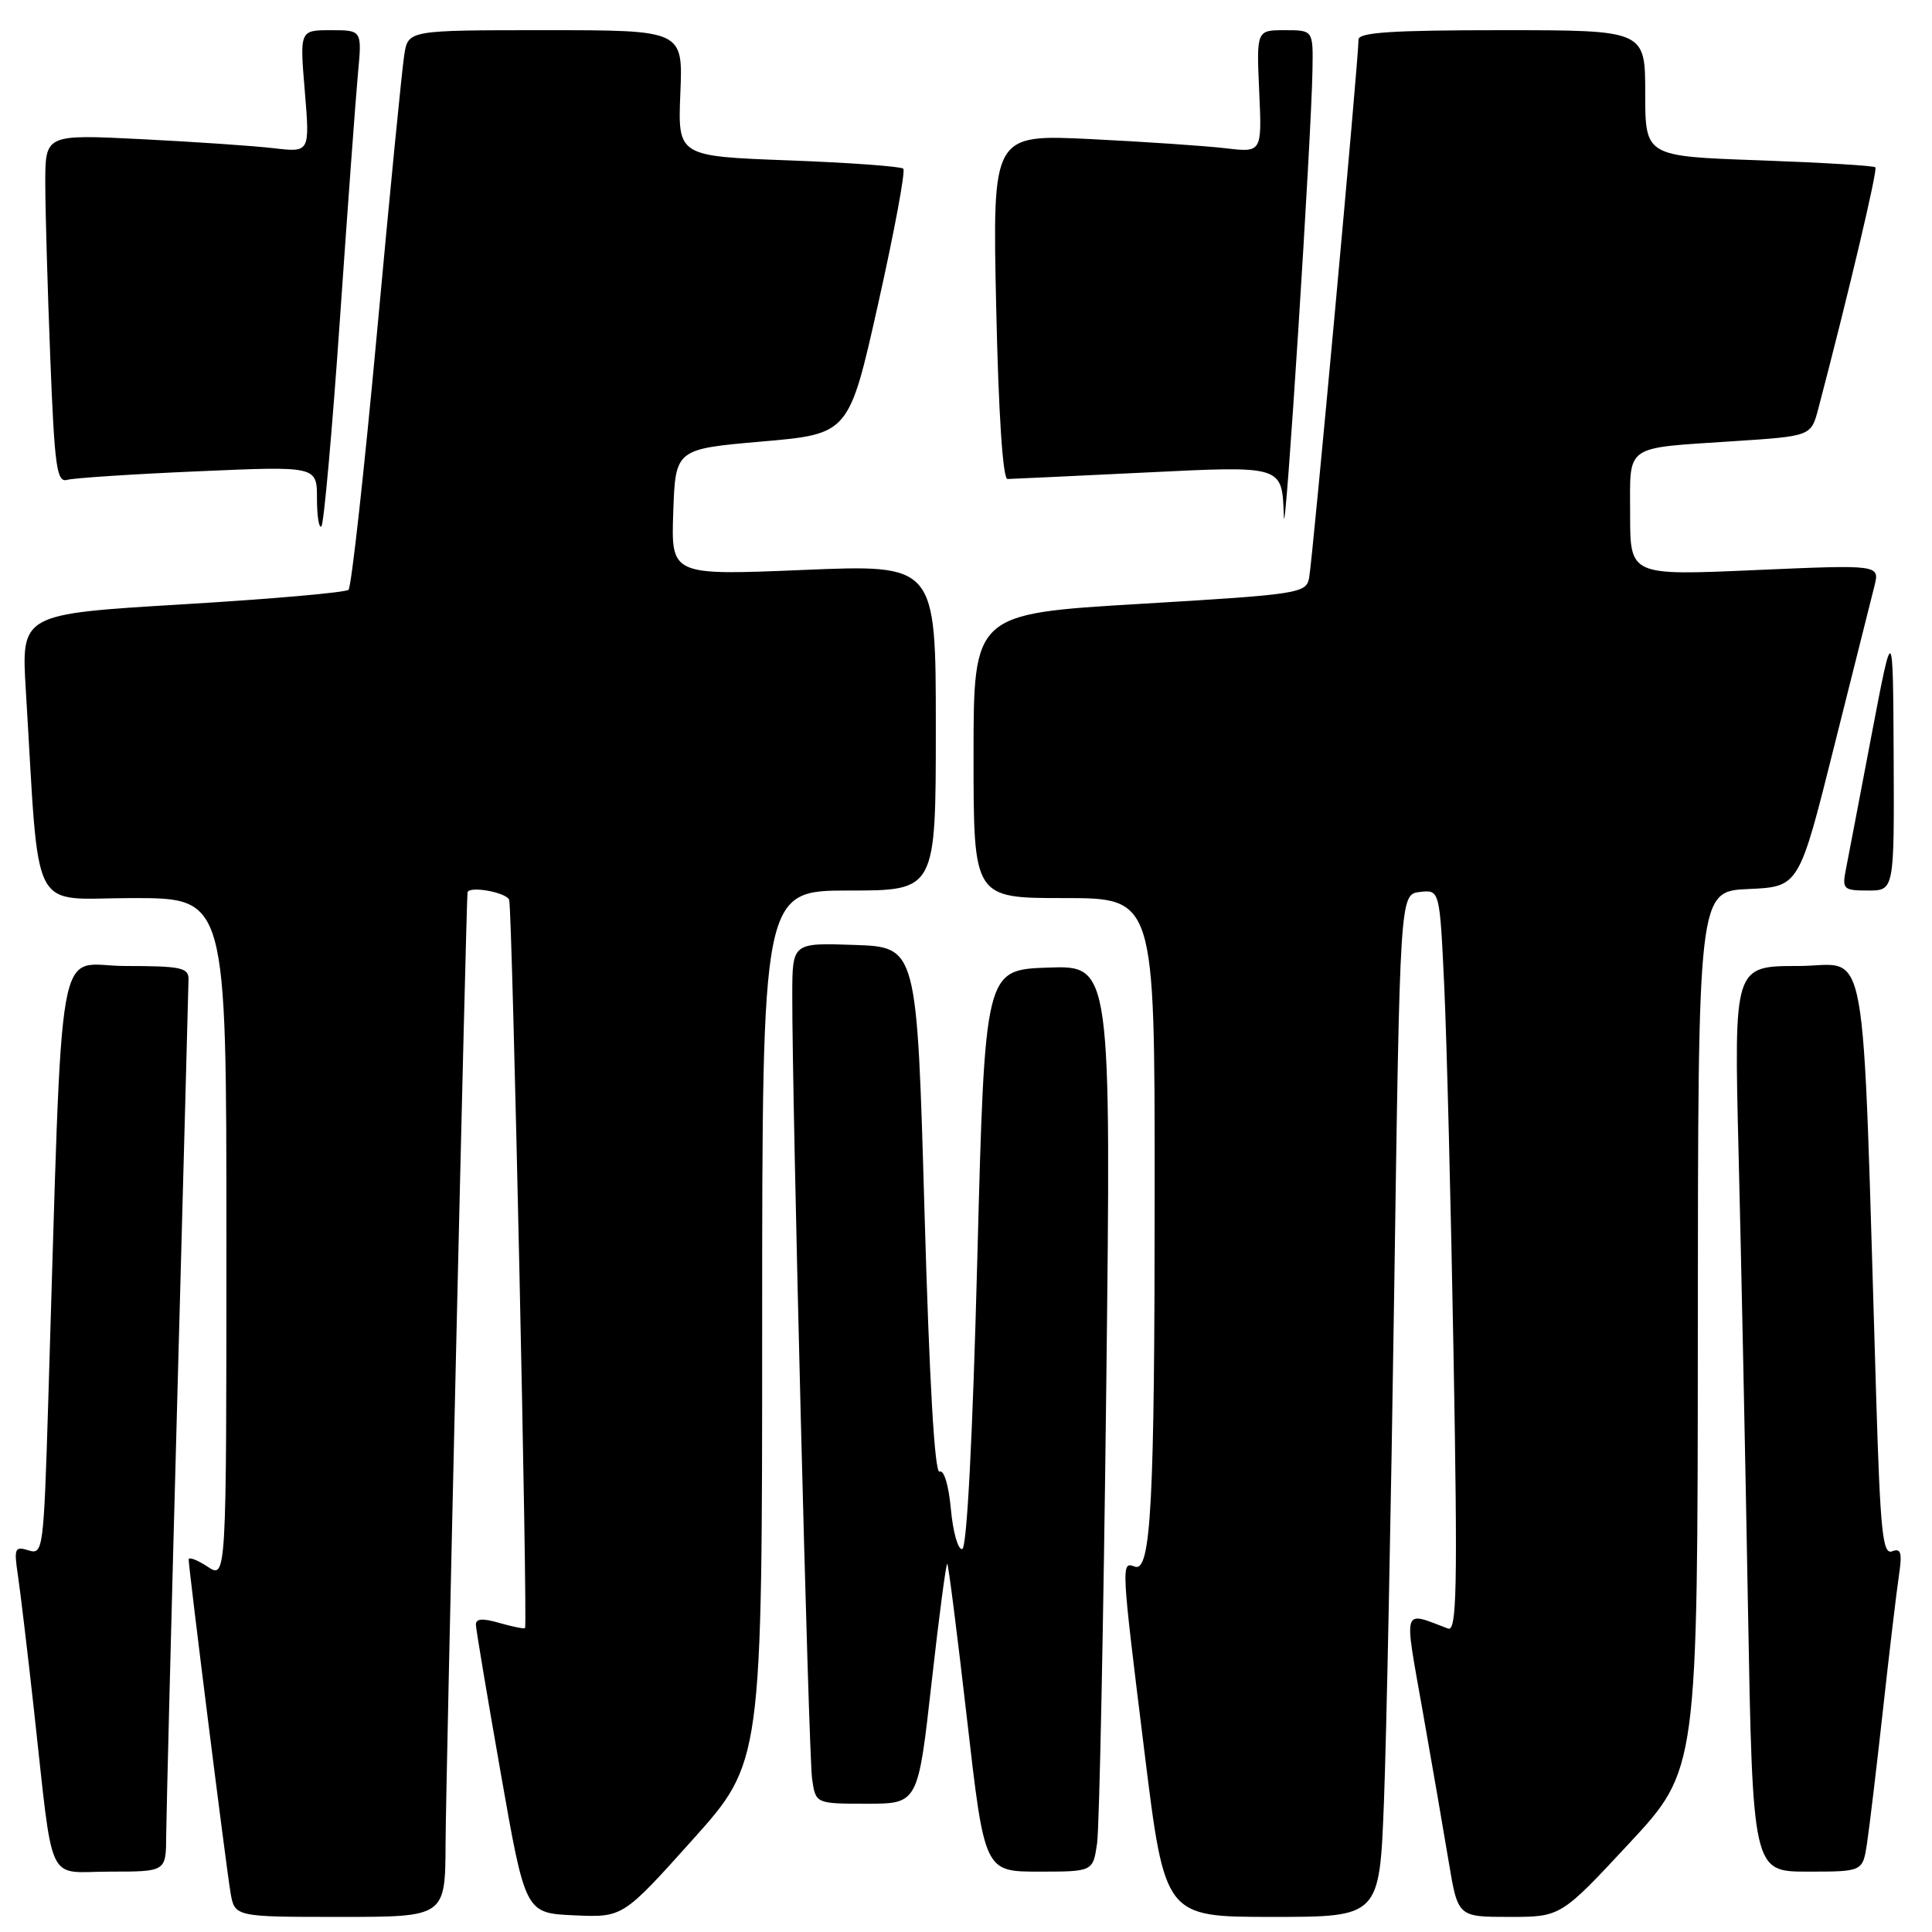 <?xml version="1.0" encoding="UTF-8" standalone="no"?>
<!DOCTYPE svg PUBLIC "-//W3C//DTD SVG 1.1//EN" "http://www.w3.org/Graphics/SVG/1.1/DTD/svg11.dtd" >
<svg xmlns="http://www.w3.org/2000/svg" xmlns:xlink="http://www.w3.org/1999/xlink" version="1.1" viewBox="0 0 256 256">
 <g >
 <path fill="currentColor"
d=" M 59.04 244.25 C 59.07 236.35 61.78 119.12 61.95 118.25 C 62.13 117.34 67.14 118.24 67.47 119.25 C 67.88 120.51 69.94 215.30 69.57 215.73 C 69.46 215.86 67.93 215.55 66.18 215.05 C 63.88 214.39 63.02 214.47 63.06 215.32 C 63.09 215.97 64.57 224.82 66.36 235.00 C 69.61 253.50 69.61 253.50 76.07 253.79 C 82.53 254.08 82.53 254.08 91.76 243.79 C 100.99 233.50 100.99 233.50 100.99 175.75 C 101.00 118.00 101.00 118.00 112.50 118.00 C 124.00 118.00 124.00 118.00 124.00 96.39 C 124.00 74.79 124.00 74.79 106.46 75.52 C 88.92 76.25 88.92 76.25 89.21 67.87 C 89.50 59.50 89.50 59.50 101.00 58.50 C 112.50 57.50 112.50 57.50 116.37 40.21 C 118.50 30.69 120.00 22.66 119.69 22.35 C 119.38 22.05 112.53 21.55 104.47 21.25 C 89.81 20.70 89.81 20.70 90.15 12.35 C 90.50 4.00 90.50 4.00 72.30 4.00 C 54.09 4.00 54.09 4.00 53.57 7.25 C 53.28 9.04 51.65 25.57 49.96 44.00 C 48.26 62.43 46.56 77.79 46.18 78.15 C 45.81 78.51 35.89 79.38 24.16 80.08 C 2.81 81.36 2.81 81.36 3.42 91.43 C 5.29 122.04 3.73 119.00 17.61 119.00 C 30.00 119.00 30.00 119.00 30.00 164.12 C 30.00 209.23 30.00 209.23 27.50 207.59 C 26.13 206.69 25.00 206.26 25.00 206.64 C 25.00 207.83 29.96 247.35 30.54 250.75 C 31.09 254.00 31.09 254.00 45.05 254.00 C 59.00 254.00 59.00 254.00 59.04 244.25 Z  M 183.38 238.75 C 183.71 230.36 184.32 199.88 184.74 171.00 C 185.50 118.50 185.50 118.50 188.14 118.19 C 190.77 117.89 190.77 117.89 191.37 130.69 C 191.70 137.74 192.26 159.88 192.61 179.90 C 193.15 210.54 193.03 216.23 191.87 215.79 C 185.75 213.49 186.02 212.64 188.51 226.72 C 189.75 233.75 191.31 242.76 191.97 246.75 C 193.18 254.00 193.18 254.00 199.99 254.00 C 206.81 254.00 206.81 254.00 215.88 244.25 C 224.95 234.50 224.95 234.50 224.97 176.30 C 225.00 118.09 225.00 118.09 231.69 117.80 C 238.38 117.50 238.38 117.50 243.01 99.00 C 245.56 88.83 247.97 79.22 248.37 77.66 C 249.08 74.82 249.08 74.82 232.54 75.54 C 216.00 76.27 216.00 76.27 216.00 68.20 C 216.00 58.75 215.03 59.44 229.74 58.46 C 239.98 57.79 239.98 57.79 240.94 54.14 C 244.94 38.91 248.82 22.49 248.50 22.17 C 248.29 21.95 241.34 21.54 233.06 21.24 C 218.00 20.71 218.00 20.71 218.00 12.35 C 218.00 4.00 218.00 4.00 199.00 4.00 C 184.46 4.00 180.00 4.29 180.01 5.25 C 180.04 7.59 173.90 74.49 173.46 76.61 C 173.05 78.62 172.09 78.77 151.02 80.02 C 129.00 81.33 129.00 81.33 129.00 100.16 C 129.00 119.00 129.00 119.00 141.00 119.00 C 153.00 119.00 153.00 119.00 153.00 157.35 C 153.00 199.25 152.52 208.41 150.35 207.58 C 148.54 206.89 148.55 207.13 151.66 232.25 C 154.35 254.00 154.35 254.00 168.57 254.00 C 182.79 254.00 182.79 254.00 183.38 238.75 Z  M 22.02 243.25 C 22.04 240.64 22.70 214.43 23.50 185.00 C 24.30 155.57 24.96 130.71 24.98 129.75 C 25.00 128.22 23.94 128.00 16.62 128.00 C 7.24 128.00 8.38 121.55 6.39 185.78 C 5.79 205.43 5.70 206.04 3.78 205.43 C 1.97 204.86 1.84 205.15 2.36 208.65 C 2.68 210.77 3.64 218.80 4.49 226.50 C 7.15 250.44 6.00 248.00 14.59 248.00 C 22.00 248.00 22.00 248.00 22.02 243.25 Z  M 145.37 244.25 C 145.67 242.19 146.22 215.17 146.58 184.21 C 147.24 127.92 147.24 127.92 138.87 128.21 C 130.50 128.50 130.50 128.50 129.50 166.76 C 128.88 190.59 128.12 205.11 127.50 205.26 C 126.95 205.39 126.28 203.03 126.00 200.00 C 125.71 196.81 125.08 194.71 124.50 195.00 C 123.85 195.32 123.15 183.18 122.50 160.50 C 121.50 125.50 121.50 125.50 113.25 125.21 C 105.00 124.92 105.00 124.92 104.98 131.71 C 104.94 145.47 107.14 232.61 107.61 235.75 C 108.09 239.00 108.09 239.00 114.87 239.00 C 121.64 239.00 121.64 239.00 123.44 222.96 C 124.43 214.13 125.37 207.04 125.52 207.21 C 125.68 207.37 126.85 216.61 128.13 227.75 C 130.45 248.00 130.45 248.00 137.64 248.00 C 144.82 248.00 144.82 248.00 145.37 244.25 Z  M 247.39 244.25 C 247.70 242.19 248.66 234.20 249.51 226.50 C 250.36 218.80 251.31 210.81 251.62 208.75 C 252.07 205.72 251.89 205.10 250.71 205.56 C 249.47 206.03 249.15 203.00 248.61 185.31 C 246.68 122.01 247.77 128.00 238.26 128.00 C 229.76 128.00 229.76 128.00 230.37 152.75 C 230.71 166.36 231.27 193.36 231.61 212.75 C 232.24 248.00 232.24 248.00 239.53 248.00 C 246.82 248.00 246.82 248.00 247.39 244.25 Z  M 250.92 100.25 C 250.83 82.50 250.83 82.50 247.97 97.50 C 246.40 105.75 244.88 113.74 244.58 115.25 C 244.08 117.82 244.27 118.00 247.53 118.00 C 251.00 118.00 251.00 118.00 250.92 100.25 Z  M 173.91 9.25 C 174.00 4.00 174.00 4.00 170.24 4.00 C 166.49 4.00 166.49 4.00 166.85 12.11 C 167.22 20.22 167.22 20.22 162.36 19.64 C 159.69 19.33 151.65 18.78 144.50 18.43 C 131.50 17.80 131.50 17.80 132.00 40.65 C 132.31 54.91 132.88 63.49 133.50 63.47 C 134.05 63.46 142.10 63.08 151.38 62.63 C 170.24 61.71 169.86 61.60 170.12 68.50 C 170.28 72.71 173.77 18.28 173.91 9.25 Z  M 45.04 42.33 C 46.06 27.57 47.14 12.91 47.43 9.75 C 47.97 4.00 47.97 4.00 43.84 4.00 C 39.71 4.00 39.71 4.00 40.39 12.10 C 41.06 20.20 41.06 20.20 36.28 19.64 C 33.65 19.33 25.76 18.79 18.75 18.44 C 6.00 17.80 6.00 17.80 6.00 24.24 C 6.00 27.78 6.30 38.19 6.66 47.36 C 7.23 61.94 7.52 63.98 8.91 63.58 C 9.78 63.34 17.59 62.82 26.25 62.45 C 42.00 61.76 42.00 61.76 42.00 66.05 C 42.00 68.40 42.27 70.07 42.59 69.74 C 42.91 69.42 44.02 57.08 45.04 42.33 Z "/>
</g>
</svg>